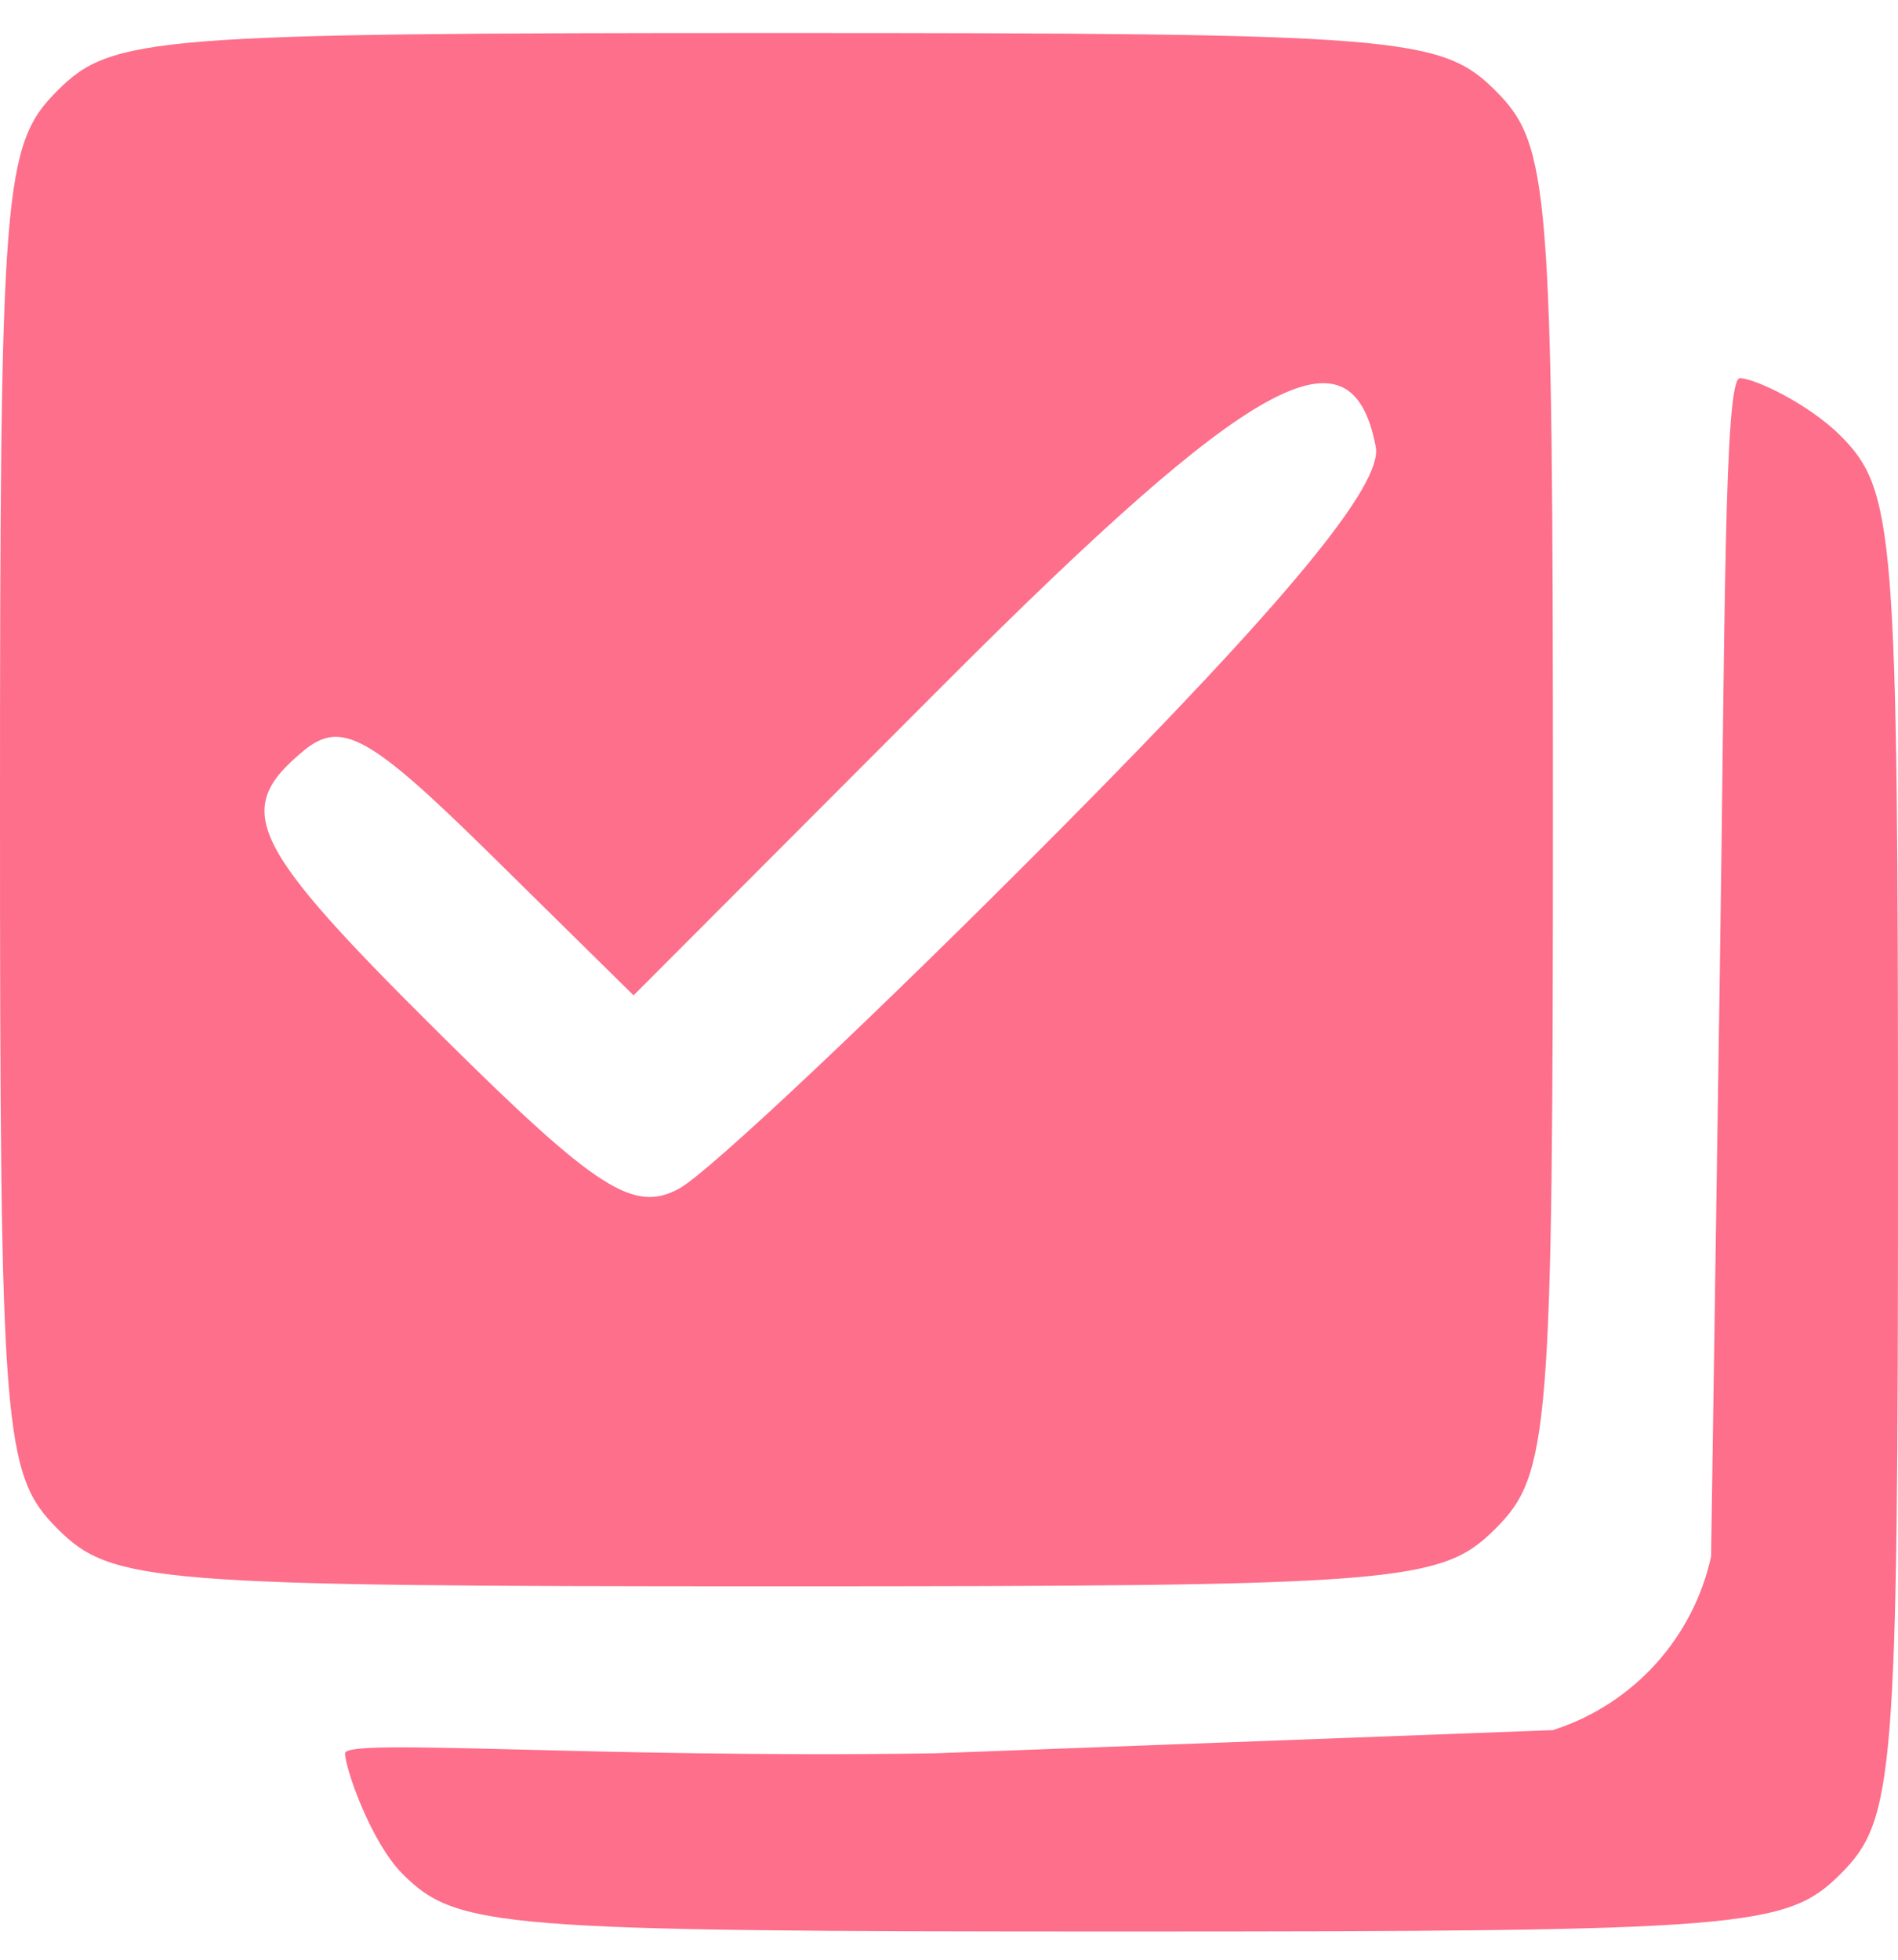 <svg width="31" height="32" viewBox="0 0 31 32" fill="none" xmlns="http://www.w3.org/2000/svg">
<path fill-rule="evenodd" clip-rule="evenodd" d="M0.939 1.479C0.054 2.363 0 3.044 0 13.221C0 23.398 0.054 24.078 0.939 24.963C1.824 25.848 2.505 25.903 12.682 25.903C22.859 25.903 23.539 25.848 24.424 24.963C25.309 24.078 25.364 23.398 25.364 13.221C25.364 3.044 25.309 2.363 24.424 1.479C23.539 0.594 22.859 0.539 12.682 0.539C2.505 0.539 1.824 0.594 0.939 1.479ZM22.47 7.296C22.588 7.913 21.028 9.803 17.308 13.55C14.376 16.504 11.582 19.138 11.098 19.405C10.356 19.815 9.75 19.427 7.223 16.922C4.057 13.784 3.788 13.231 4.955 12.262C5.574 11.748 6.032 12.003 8.016 13.956L10.348 16.253L15.39 11.202C20.471 6.111 22.075 5.226 22.47 7.296ZM28.091 15.796L27.947 25.417C27.656 26.738 26.692 27.809 25.408 28.236L25.364 28.251L15.257 28.63C9.648 28.714 5.636 28.372 5.636 28.63C5.636 28.874 6.059 30.083 6.576 30.6C7.461 31.485 8.141 31.539 18.318 31.539C28.495 31.539 29.176 31.485 30.061 30.6C30.945 29.715 31 29.034 31 18.857C31 8.68 30.945 8 30.061 7.115C29.544 6.598 28.66 6.176 28.417 6.176C28.158 6.176 28.175 10.187 28.091 15.796Z" fill="#FD6F8B"/>
</svg>

